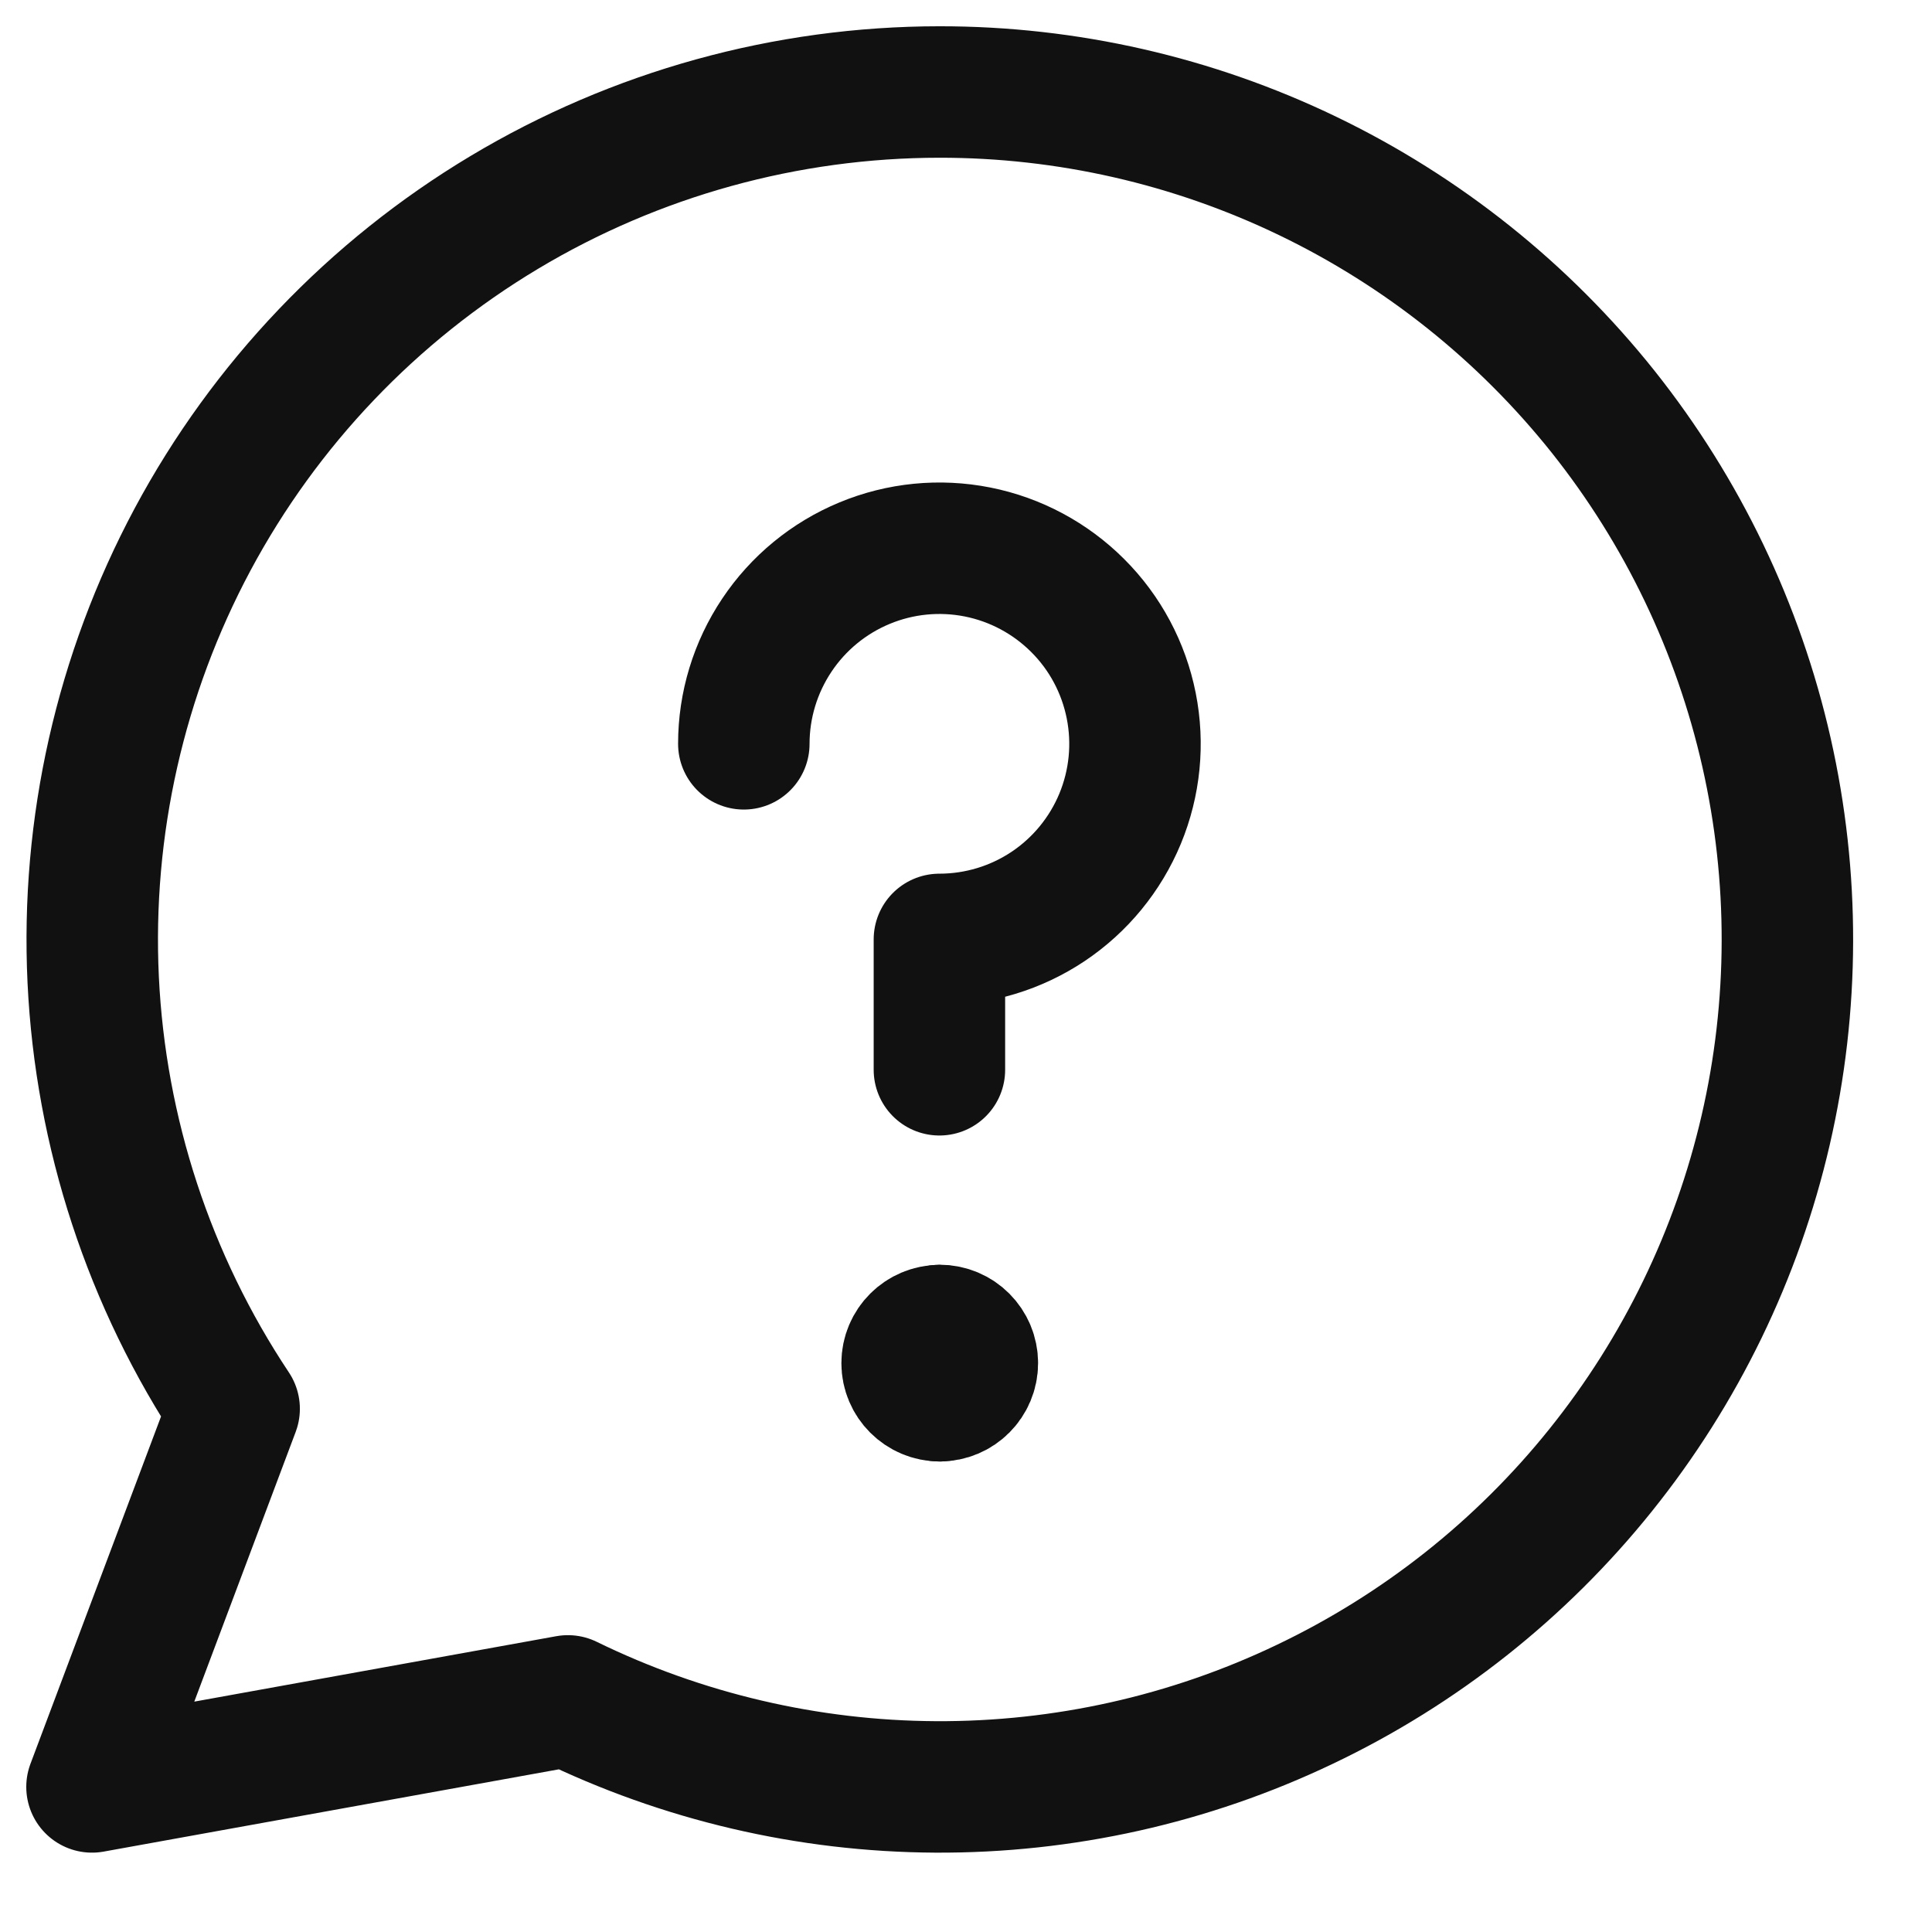 <svg width="21" height="21" viewBox="0 0 21 21" fill="none" xmlns="http://www.w3.org/2000/svg">
<path d="M10.212 1C8.545 1.001 6.91 1.453 5.481 2.309C4.052 3.165 2.881 4.393 2.094 5.862C1.308 7.331 0.934 8.986 1.013 10.65C1.093 12.314 1.622 13.926 2.545 15.313L1 19.423L6.173 18.488C7.418 19.096 8.785 19.416 10.171 19.423C11.558 19.43 12.928 19.124 14.179 18.527C15.431 17.931 16.532 17.06 17.399 15.979C18.267 14.898 18.88 13.635 19.192 12.284C19.504 10.934 19.507 9.53 19.201 8.178C18.895 6.826 18.288 5.56 17.425 4.475C16.561 3.391 15.464 2.515 14.215 1.913C12.966 1.311 11.598 0.999 10.212 1Z" stroke="#111111" stroke-width="1.429" stroke-linecap="round" stroke-linejoin="round"/>
<path d="M8.085 8.085C8.085 7.665 8.21 7.254 8.444 6.904C8.677 6.555 9.009 6.282 9.398 6.121C9.786 5.96 10.213 5.918 10.626 6C11.038 6.082 11.417 6.285 11.714 6.582C12.012 6.879 12.214 7.258 12.296 7.671C12.378 8.083 12.336 8.51 12.175 8.899C12.014 9.287 11.742 9.619 11.392 9.853C11.043 10.086 10.632 10.211 10.211 10.211V11.628" stroke="#111111" stroke-width="1.429" stroke-linecap="round" stroke-linejoin="round"/>
<path d="M10.215 15.171C10.019 15.171 9.86 15.012 9.86 14.817C9.86 14.621 10.019 14.463 10.215 14.463" stroke="#111111" stroke-width="1.429" stroke-linecap="round" stroke-linejoin="round"/>
<path d="M10.215 15.171C10.411 15.171 10.569 15.012 10.569 14.817C10.569 14.621 10.411 14.462 10.215 14.462" stroke="#111111" stroke-width="1.429" stroke-linecap="round" stroke-linejoin="round"/>
</svg>
